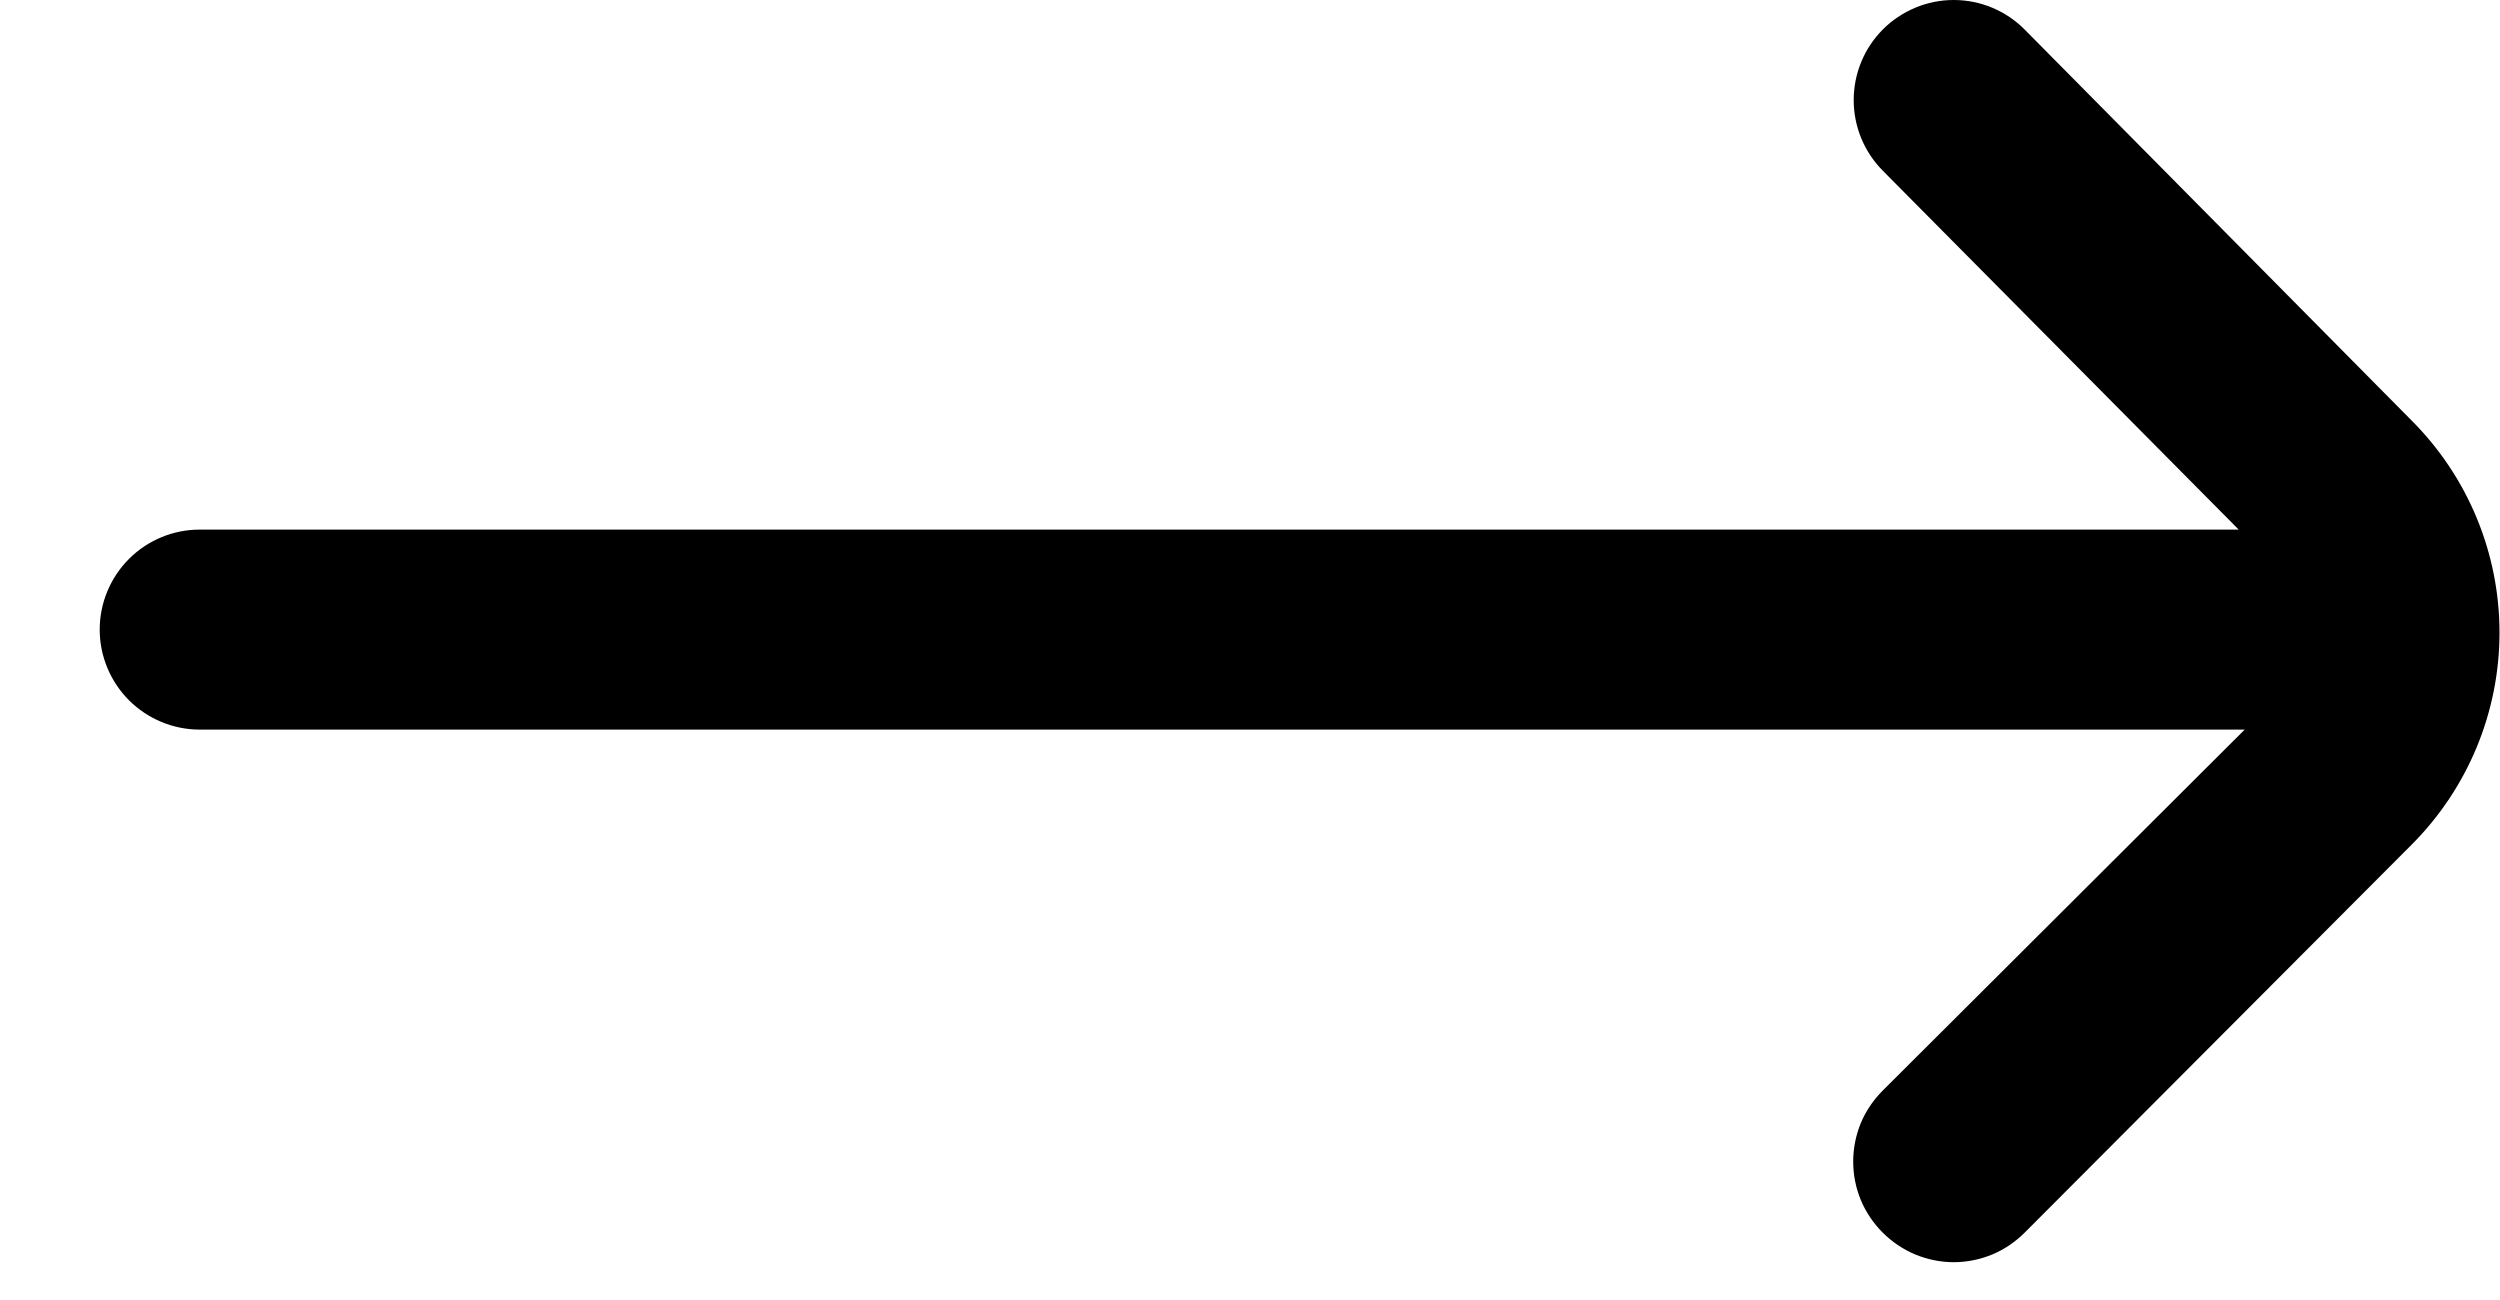 <svg width="25" height="13" viewBox="0 0 25 13" fill="none" xmlns="http://www.w3.org/2000/svg">
<path d="M24.117 4.206L20.247 0.296C20.154 0.202 20.044 0.128 19.922 0.077C19.8 0.026 19.669 0 19.537 0C19.405 0 19.275 0.026 19.153 0.077C19.031 0.128 18.92 0.202 18.827 0.296C18.641 0.483 18.537 0.737 18.537 1.001C18.537 1.265 18.641 1.518 18.827 1.706L22.387 5.296H1.997C1.732 5.296 1.478 5.401 1.29 5.589C1.103 5.776 0.997 6.031 0.997 6.296H0.997C0.997 6.561 1.103 6.815 1.29 7.003C1.478 7.19 1.732 7.296 1.997 7.296H22.447L18.827 10.906C18.734 10.999 18.659 11.109 18.608 11.231C18.558 11.353 18.532 11.484 18.532 11.616C18.532 11.748 18.558 11.879 18.608 12C18.659 12.122 18.734 12.233 18.827 12.326C18.92 12.419 19.031 12.494 19.153 12.545C19.275 12.595 19.405 12.622 19.537 12.622C19.669 12.622 19.8 12.595 19.922 12.545C20.044 12.494 20.154 12.419 20.247 12.326L24.117 8.446C24.679 7.883 24.995 7.121 24.995 6.326C24.995 5.531 24.679 4.768 24.117 4.206Z" fill="black"/>
</svg>
